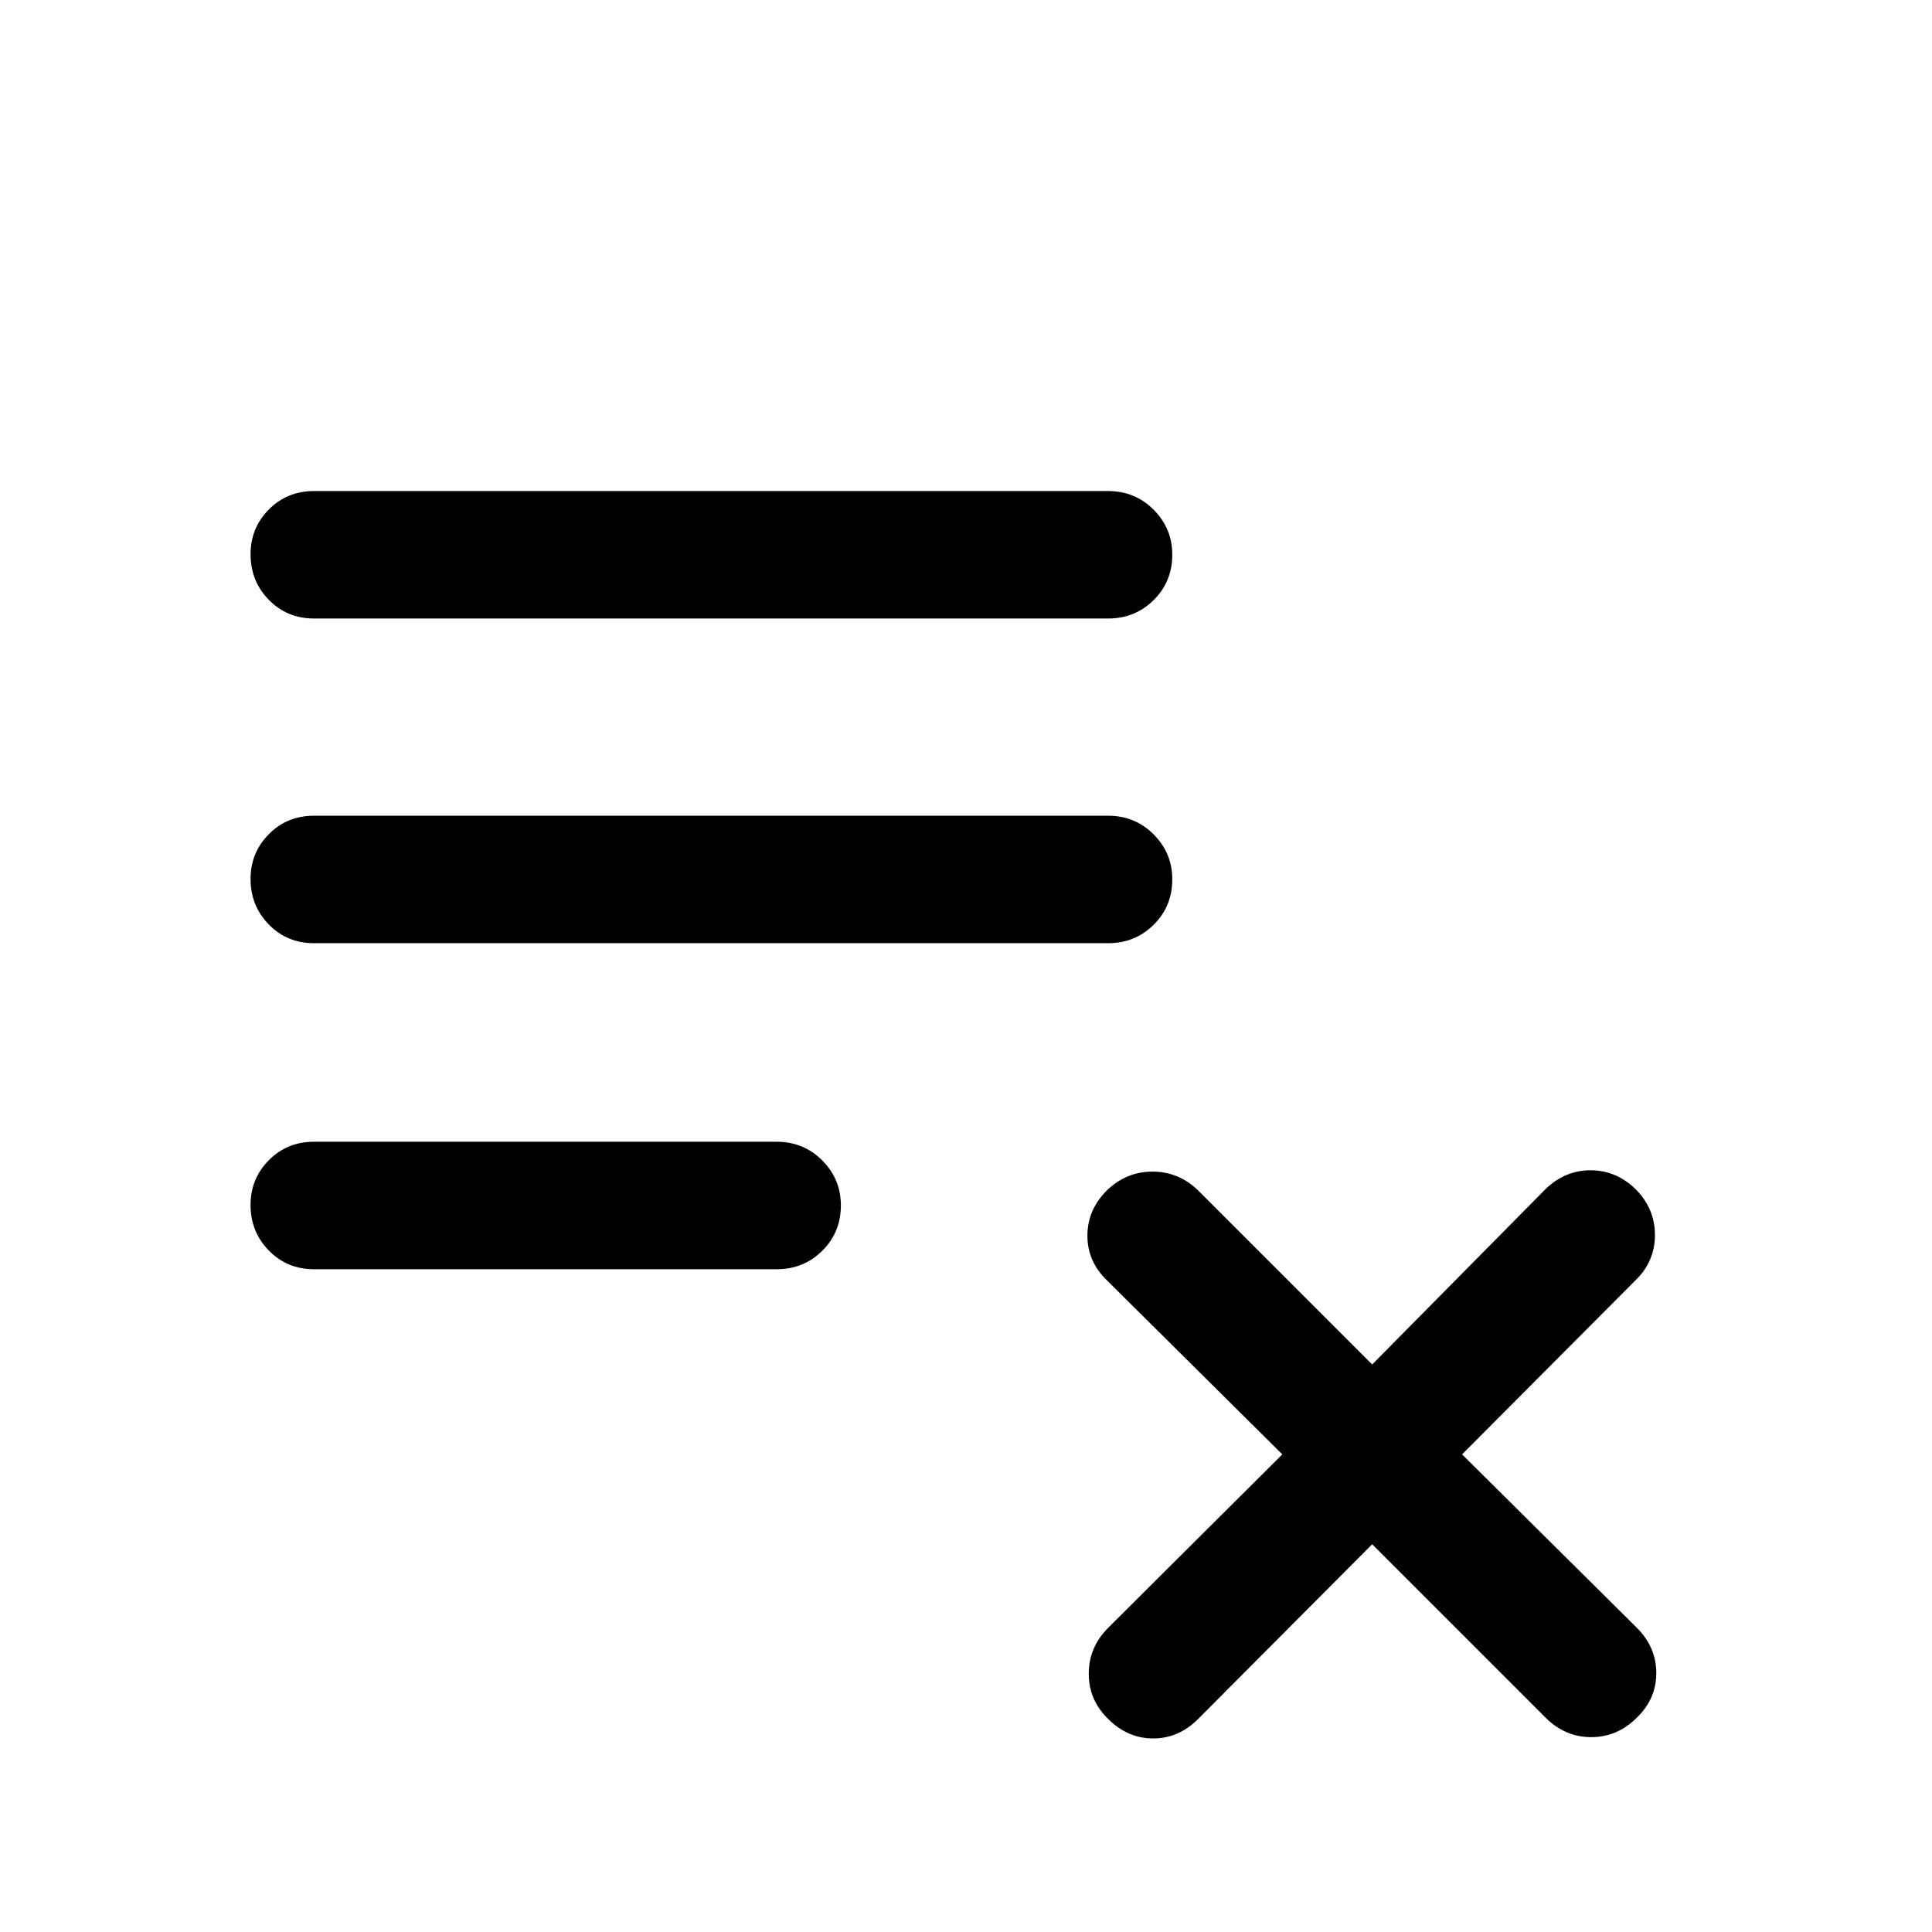 <svg xmlns="http://www.w3.org/2000/svg" height="40" viewBox="0 -960 960 960" width="40"><path d="m681.83-192.67-86.5 86.84q-9.66 9.66-22.33 9.66-12.67 0-22.33-9.66-9.67-9.34-9.67-22.5 0-13.17 9.67-22.84l86.5-86.16-87.17-86.5q-9.67-9.34-9.67-22.17 0-12.83 9.67-22.5 9.67-9.33 22.67-9.33 13 0 22.66 9.33l86.5 86.5L768-369.17q9.67-9.33 22.33-9.33 12.67 0 22.34 9.33 9.66 9.67 9.66 22.84 0 13.16-9.66 22.5l-86.17 86.5 86.83 86.16q9.67 9.67 9.67 22.5 0 12.84-9.67 22.17-9.66 9.67-22.66 9.67T768-106.5l-86.17-86.17ZM156-329.33q-13.33 0-22.42-9.29-9.08-9.28-9.08-22.66 0-13.05 9.08-22.22 9.09-9.17 22.42-9.17h230q13.33 0 22.58 9.29 9.25 9.28 9.25 22.33 0 13.38-9.25 22.55T386-329.33H156Zm0-162q-13.33 0-22.42-9.29-9.08-9.28-9.08-22.66 0-13.05 9.08-22.22 9.09-9.17 22.42-9.17h394.67q13.33 0 22.58 9.29 9.25 9.28 9.25 22.33 0 13.38-9.25 22.55t-22.58 9.17H156Zm0-161.34q-13.33 0-22.42-9.28-9.08-9.28-9.08-22.67 0-13.05 9.08-22.21Q142.67-716 156-716h394.67q13.33 0 22.58 9.28 9.25 9.29 9.25 22.34 0 13.38-9.25 22.55-9.25 9.16-22.58 9.16H156Z"/></svg>